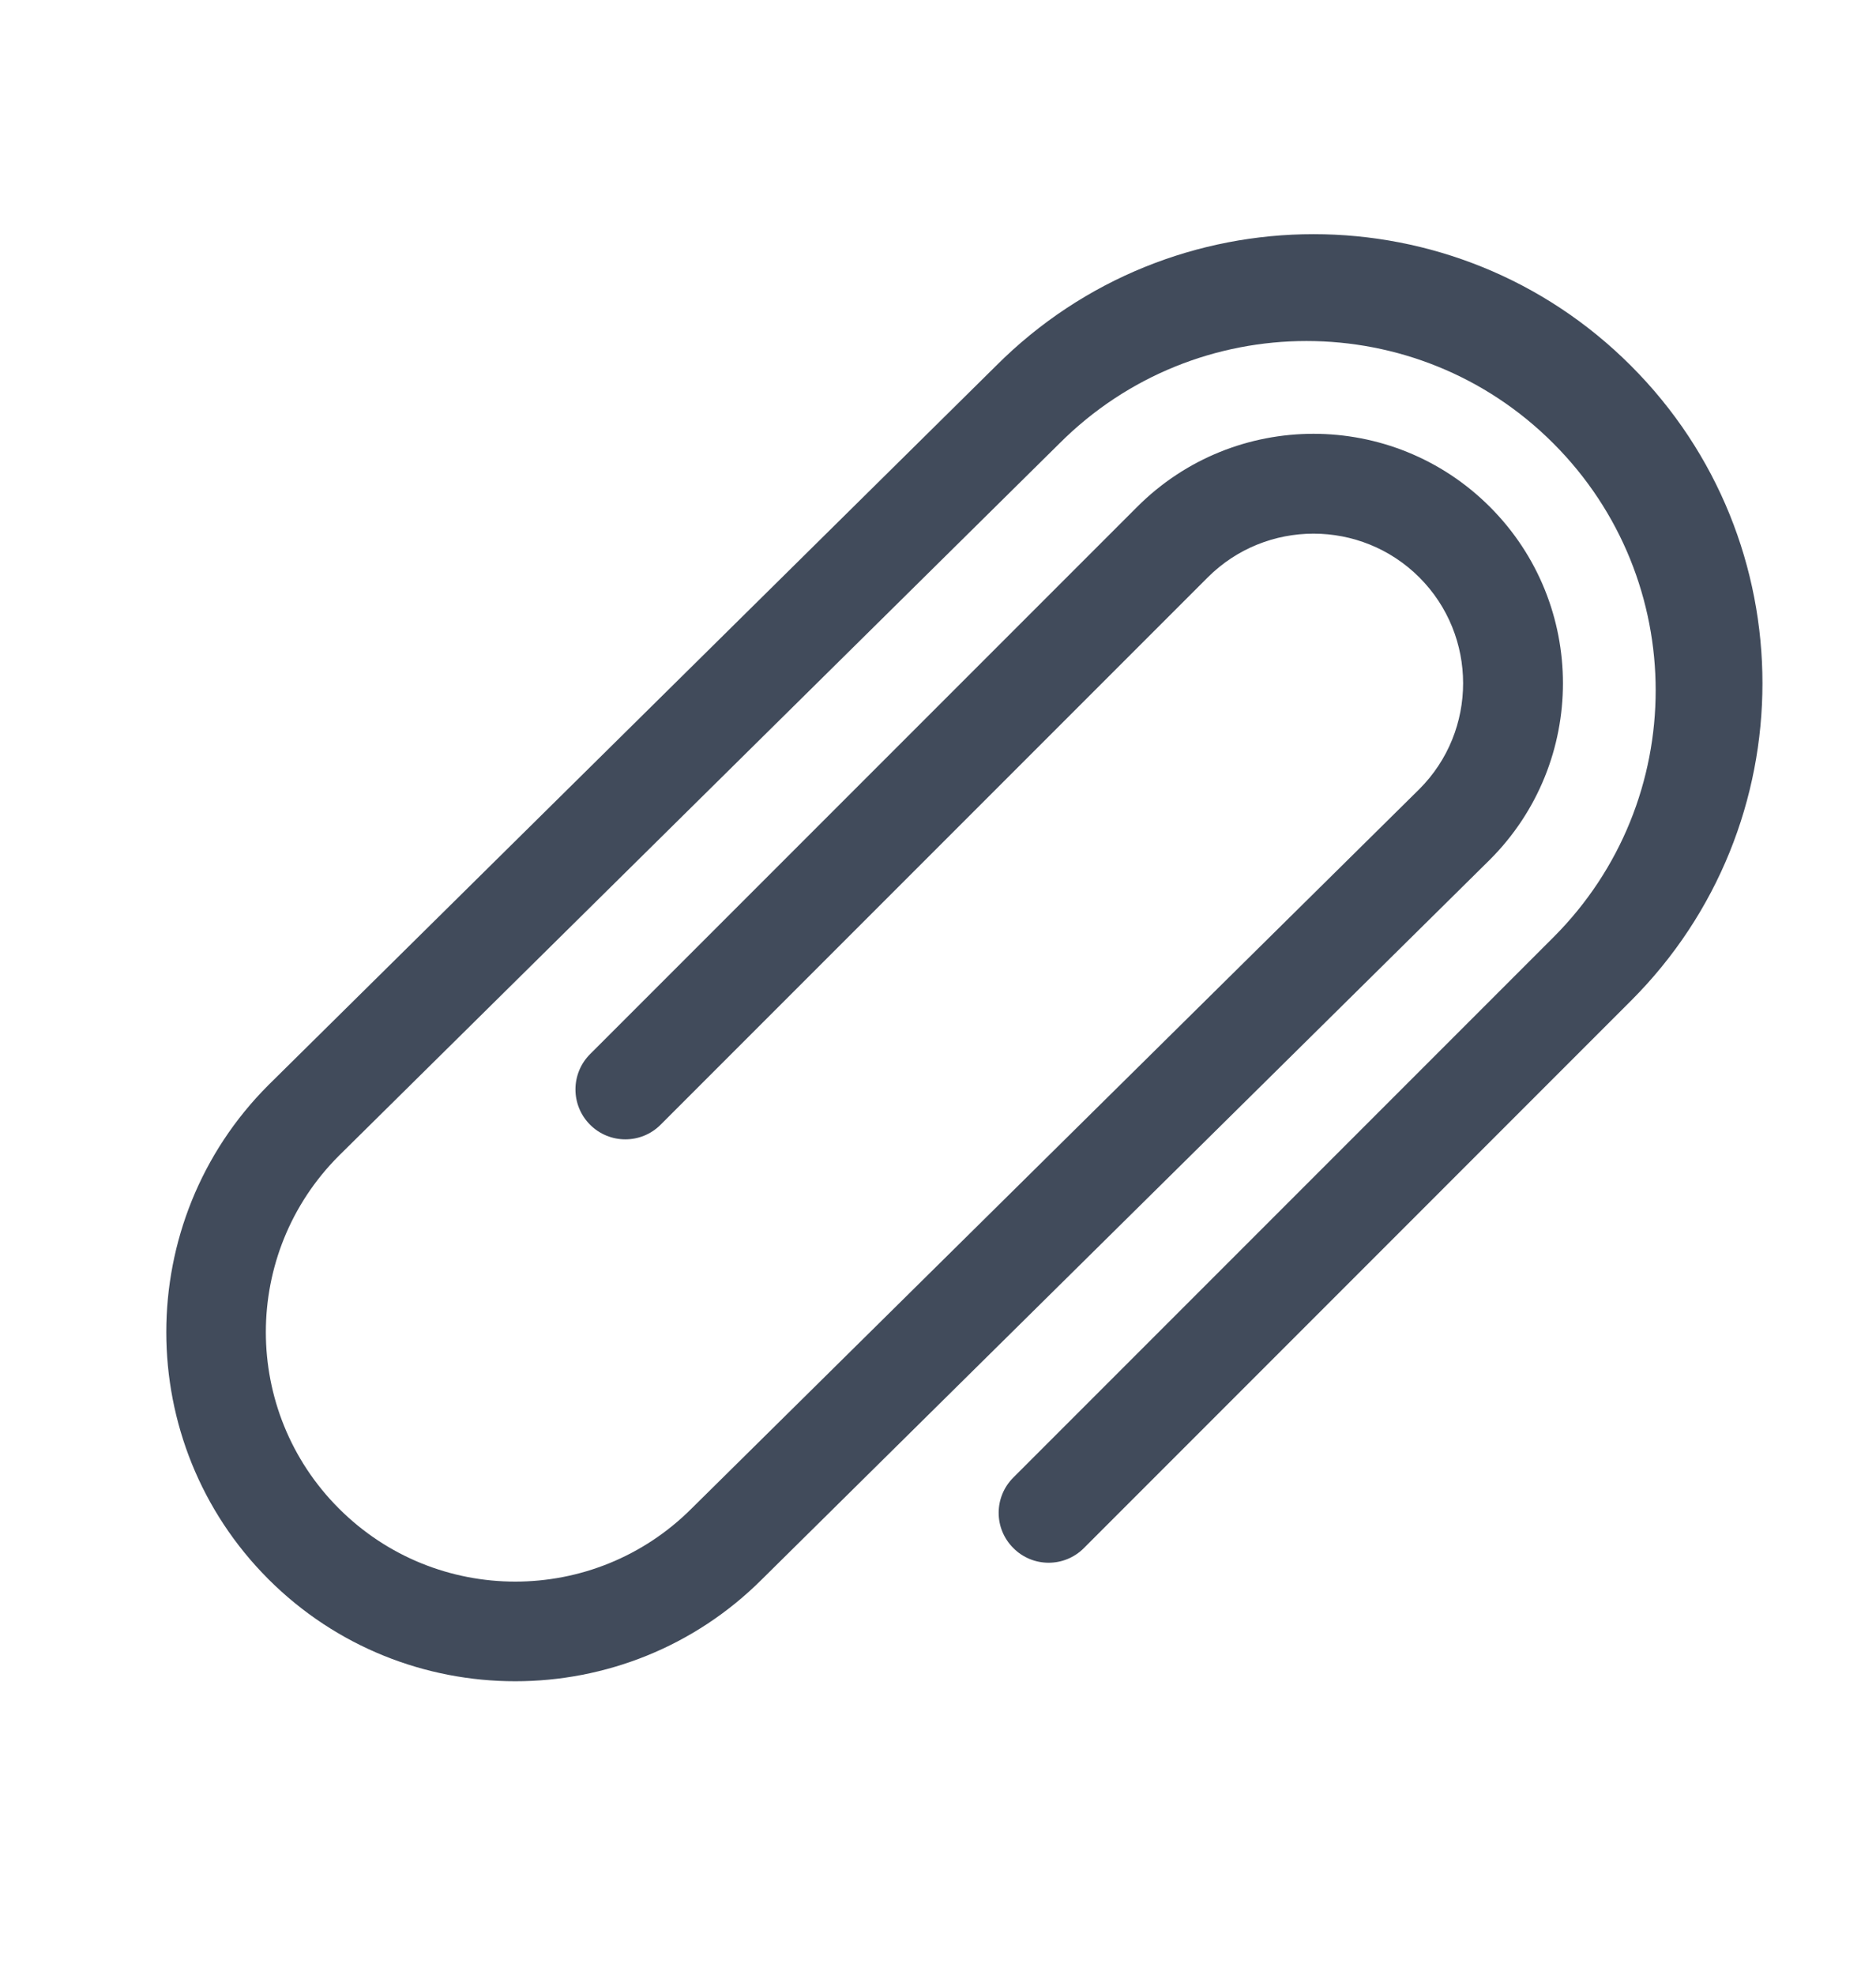 <?xml version="1.0" encoding="utf-8"?>
<!-- Generator: Adobe Illustrator 16.0.0, SVG Export Plug-In . SVG Version: 6.00 Build 0)  -->
<!DOCTYPE svg PUBLIC "-//W3C//DTD SVG 1.1//EN" "http://www.w3.org/Graphics/SVG/1.1/DTD/svg11.dtd">
<svg version="1.1" id="Icons" xmlns="http://www.w3.org/2000/svg" xmlns:xlink="http://www.w3.org/1999/xlink" x="0px" y="0px"
	 width="124.5px" height="131px" viewBox="0 0 124.5 131" enable-background="new 0 0 124.5 131" xml:space="preserve">
<path id="clip_2_" fill="#414B5B" d="M108.236,24.264c-11.631-11.638-30.498-11.638-42.129,0L17.81,71.988
	c-9.032,9.036-9.032,23.738,0,32.774c9.033,9.032,23.735,9.032,32.768,0l48.297-47.729c6.465-6.465,6.465-16.943,0-23.408
	c-6.465-6.462-16.946-6.462-23.405,0l-36.31,36.307c-1.293,1.296-1.293,3.388,0,4.684c1.293,1.293,3.388,1.293,4.681,0l36.31-36.31
	c3.873-3.87,10.17-3.87,14.043,0c3.873,3.873,3.873,10.173,0,14.046l-48.297,47.725c-6.465,6.465-16.939,6.465-23.405,0
	c-6.465-6.462-6.465-16.943,0-23.405l47.825-47.26c9.052-9.051,23.729-9.051,32.767,0c9.058,9.055,9.058,23.719,0.006,32.771
	L67.251,98.021c-1.3,1.296-1.3,3.388,0,4.681c1.293,1.296,3.388,1.296,4.681,0l36.304-36.307
	C119.874,54.761,119.874,35.898,108.236,24.264z"/>
</svg>
